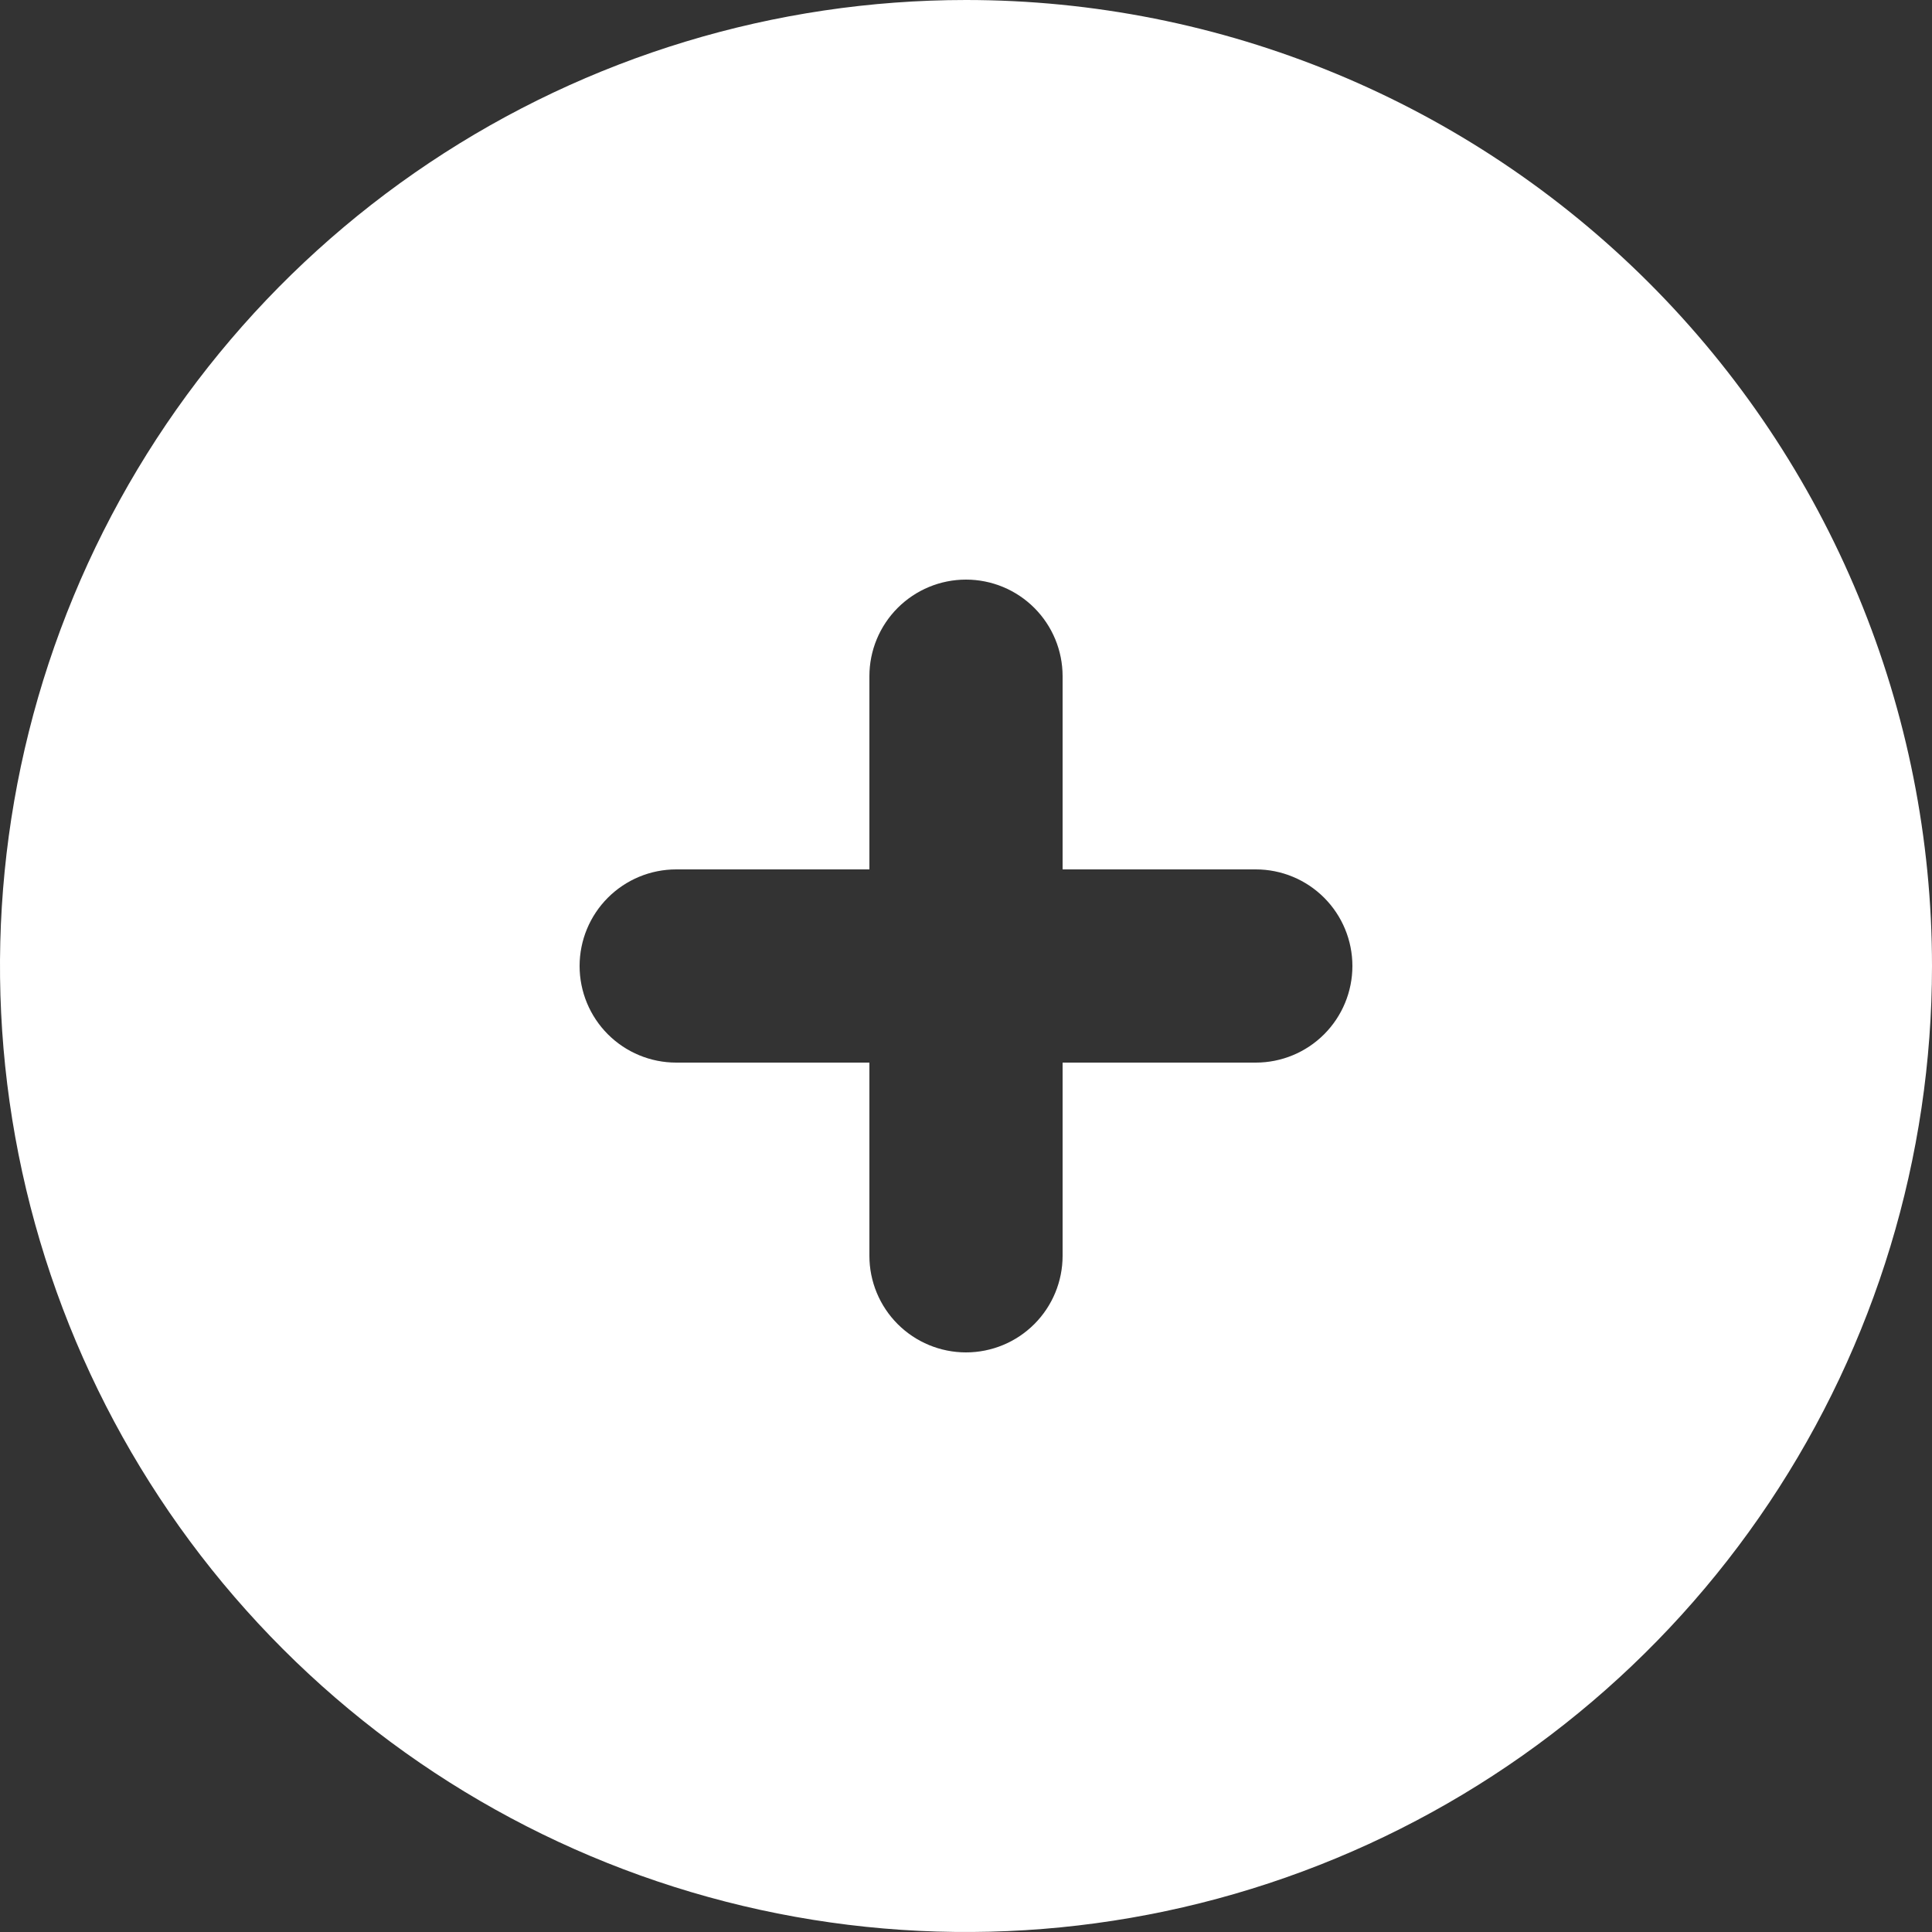 <svg width="45" height="45" viewBox="0 0 45 45" fill="none" xmlns="http://www.w3.org/2000/svg">
<rect x="0" y="0" width="45" height="45" fill="#333333" stroke="none"/>
<path d="M22.5 0C18.05 0 13.7 1.32 10 3.792C6.3 6.264 3.416 9.778 1.713 13.89C0.01 18.001 -0.436 22.525 0.432 26.89C1.301 31.254 3.443 35.263 6.59 38.41C9.737 41.557 13.746 43.7 18.11 44.568C22.475 45.436 26.999 44.99 31.11 43.287C35.222 41.584 38.736 38.7 41.208 35C43.68 31.3 45 26.95 45 22.5C45 19.545 44.418 16.619 43.287 13.89C42.157 11.16 40.499 8.679 38.41 6.59C36.321 4.501 33.84 2.843 31.11 1.713C28.381 0.582 25.455 0 22.5 0ZM29.25 24.75H24.75V29.25C24.75 29.847 24.513 30.419 24.091 30.841C23.669 31.263 23.097 31.5 22.5 31.5C21.903 31.5 21.331 31.263 20.909 30.841C20.487 30.419 20.25 29.847 20.25 29.25V24.75H15.75C15.153 24.75 14.581 24.513 14.159 24.091C13.737 23.669 13.5 23.097 13.5 22.5C13.5 21.903 13.737 21.331 14.159 20.909C14.581 20.487 15.153 20.25 15.75 20.25H20.25V15.75C20.25 15.153 20.487 14.581 20.909 14.159C21.331 13.737 21.903 13.5 22.5 13.5C23.097 13.5 23.669 13.737 24.091 14.159C24.513 14.581 24.75 15.153 24.75 15.75V20.25H29.25C29.847 20.25 30.419 20.487 30.841 20.909C31.263 21.331 31.5 21.903 31.5 22.5C31.5 23.097 31.263 23.669 30.841 24.091C30.419 24.513 29.847 24.75 29.25 24.75Z" fill="white"/>
</svg>
